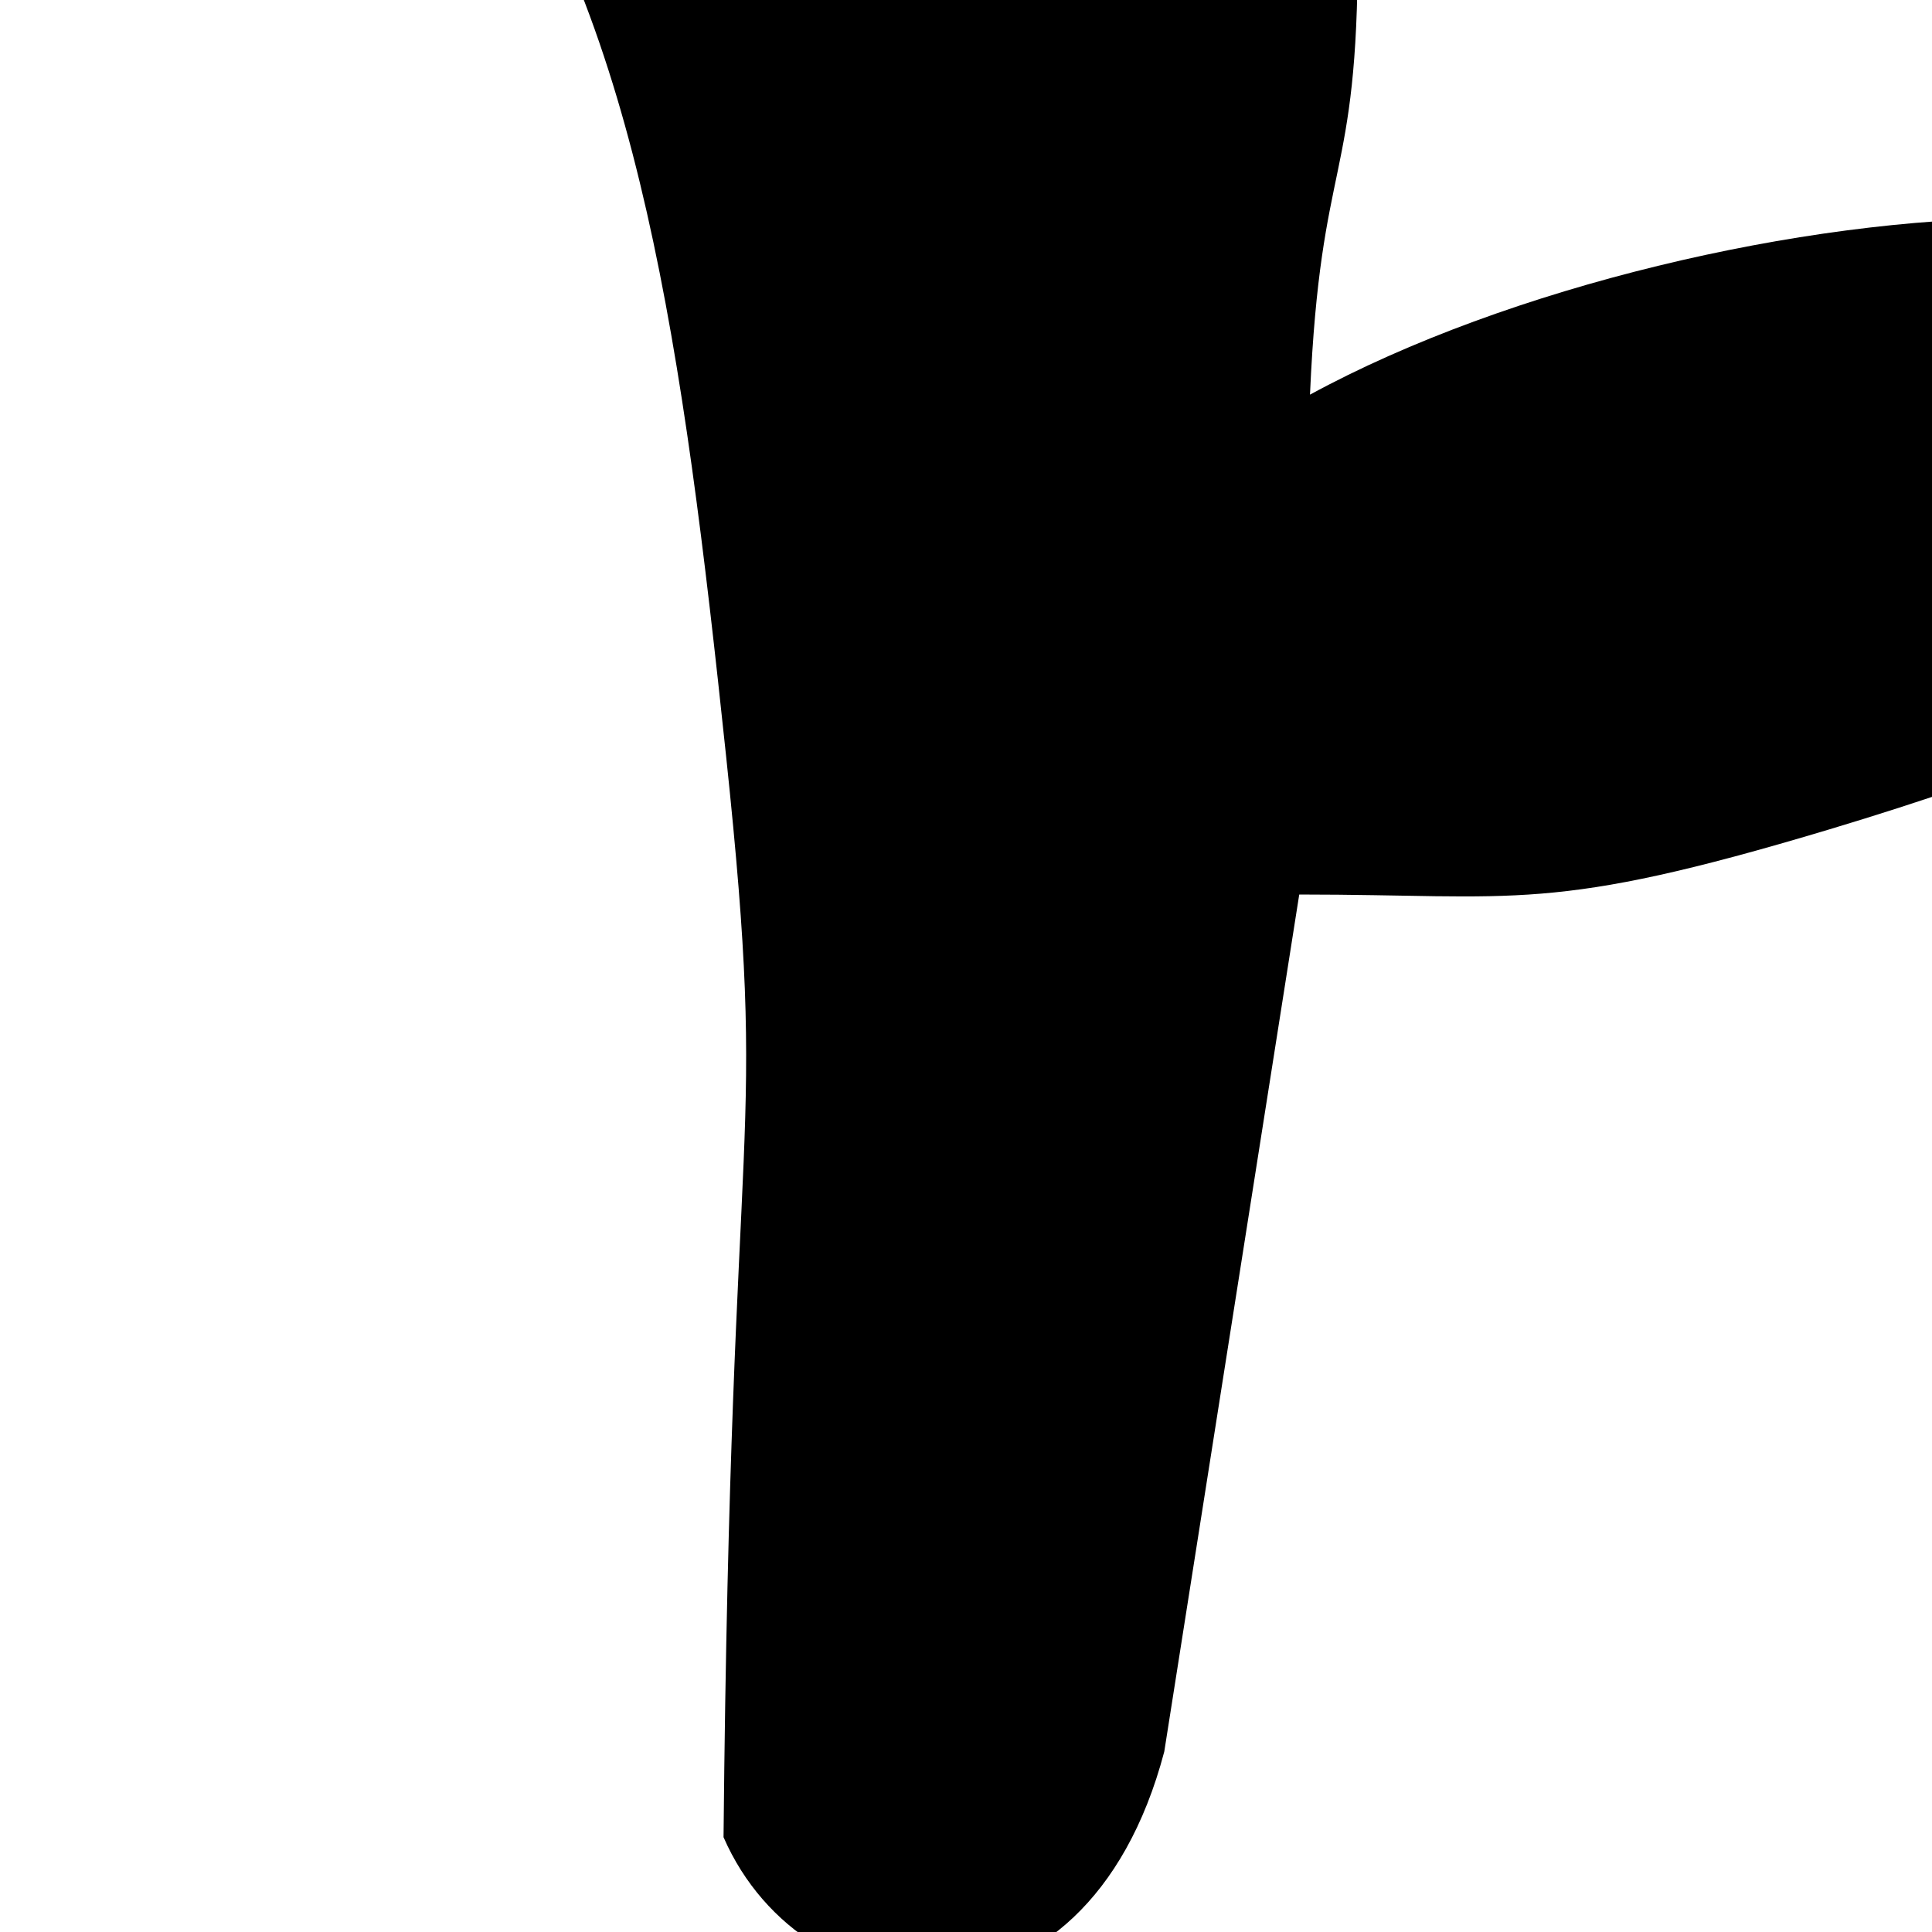 <svg width="215" height="215" viewBox="0 0 215 215" fill="none" xmlns="http://www.w3.org/2000/svg">
<path d="M80.518 204.451C81.316 119.196 85.586 129.475 80.801 84.126C76.016 38.778 71.115 3.406 53.57 -21.989C47.19 -30.151 44 -37.861 44 -45.116C44 -52.372 51.178 -56 65.532 -56C80.685 -56 88.094 -51.919 112.817 -43.756C138.337 -36.5 151.097 -23.803 151.097 -5.663C151.097 20.81 146.963 17.012 145.78 43.918C167.877 31.891 200.519 24.267 225.131 24.267C237.891 24.267 247.86 27.441 255.038 33.79C263.013 39.232 267 45.58 267 52.836C267 66.441 245.866 79.592 203.599 92.289C172.273 101.7 169.04 99.545 144.584 99.545L129.564 194.928C120.792 228.183 89.557 225.16 80.518 204.451Z" fill="black"/>
</svg>
